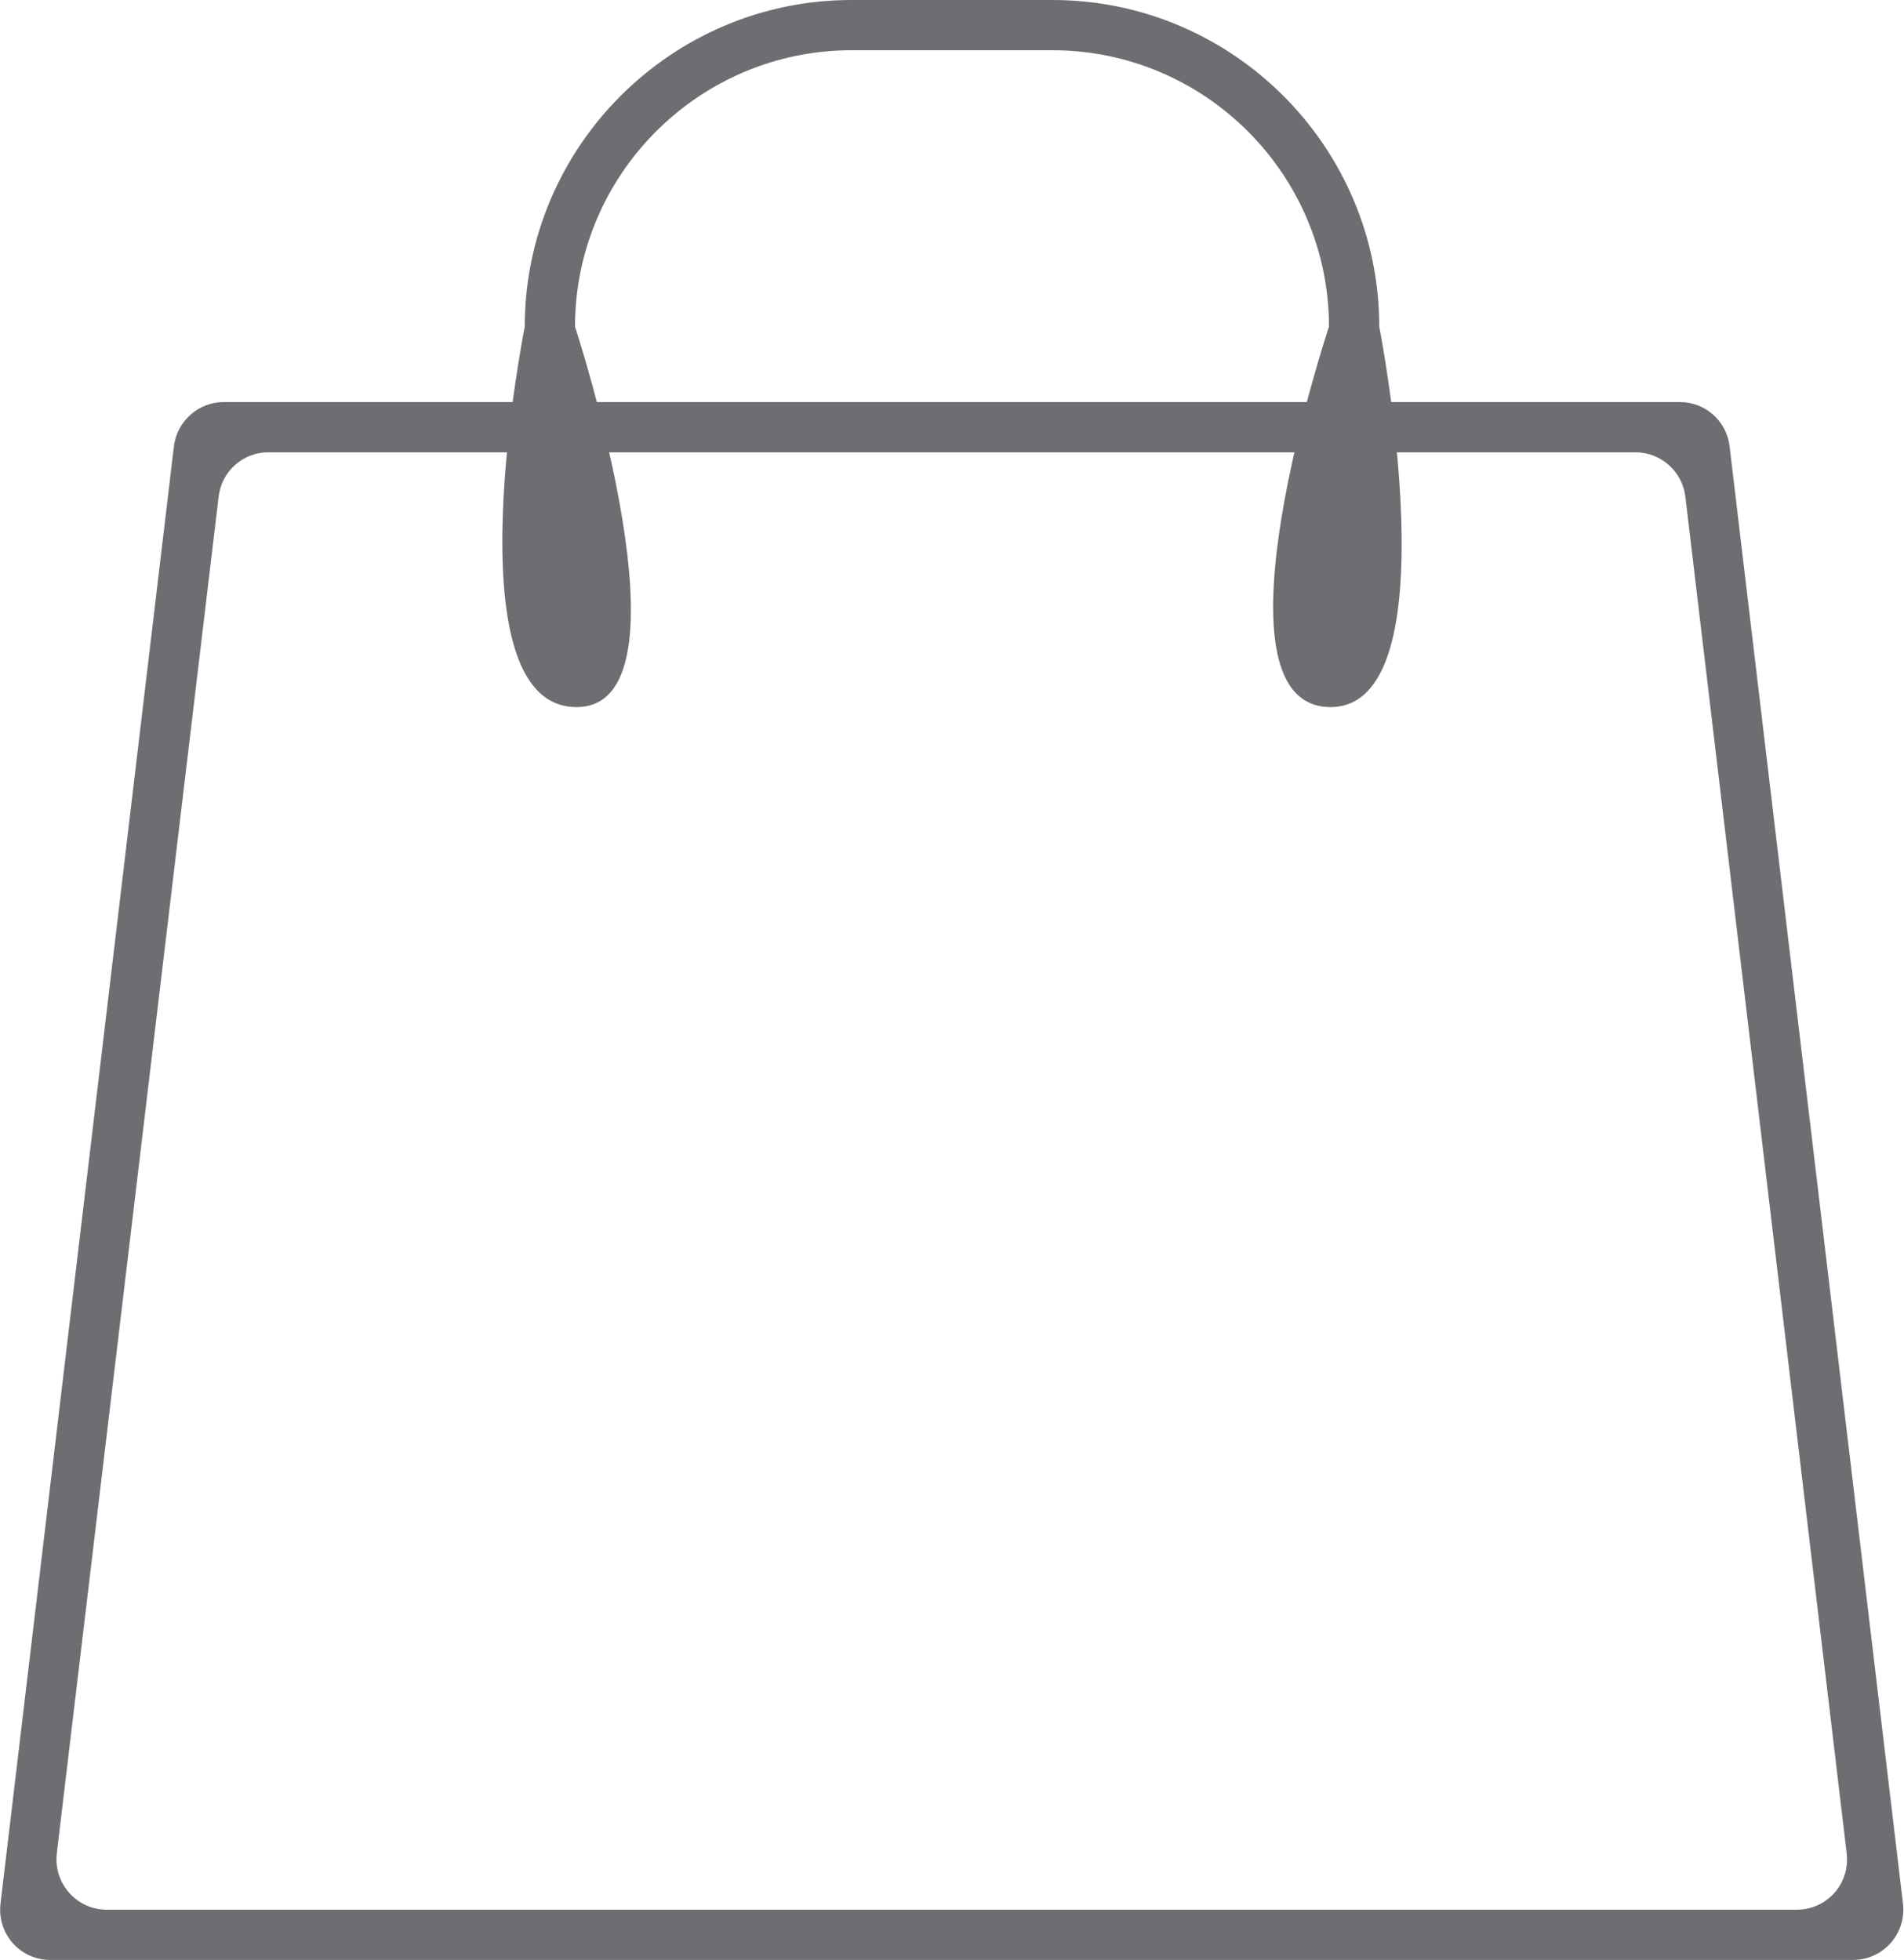 <?xml version="1.0" encoding="UTF-8"?>
<svg id="Layer_2" data-name="Layer 2" xmlns="http://www.w3.org/2000/svg" viewBox="0 0 37.88 39">
  <defs>
    <style>
      .cls-1 {
        fill: #6d6e71;
      }
    </style>
  </defs>
  <g id="Layer_5" data-name="Layer 5">
    <g>
      <path class="cls-1" d="M36.88,39H1c-.6,0-1.06-.52-.99-1.12L3.46,8.88c.06-.5,.49-.88,.99-.88h28.97c.51,0,.93,.38,.99,.88l3.45,29c.07,.59-.39,1.12-.99,1.12Zm-34.75-1H35.75c.6,0,1.06-.52,.99-1.12l-3.21-27c-.06-.5-.49-.88-.99-.88H5.34c-.51,0-.93,.38-.99,.88L1.13,36.88c-.07,.59,.39,1.12,.99,1.12Z"/>
      <path class="cls-1" d="M26.44,14.07c-2.5-.07,0-7.57,0-7.57,0-3.03-2.47-5.5-5.5-5.5h-4c-3.03,0-5.5,2.47-5.5,5.5,0,0,2.5,7.63,0,7.57s-1-7.57-1-7.57c0-3.58,2.92-6.5,6.5-6.5h4c3.58,0,6.5,2.92,6.5,6.5,0,0,1.5,7.63-1,7.57Z"/>
    </g>
  </g>
</svg>